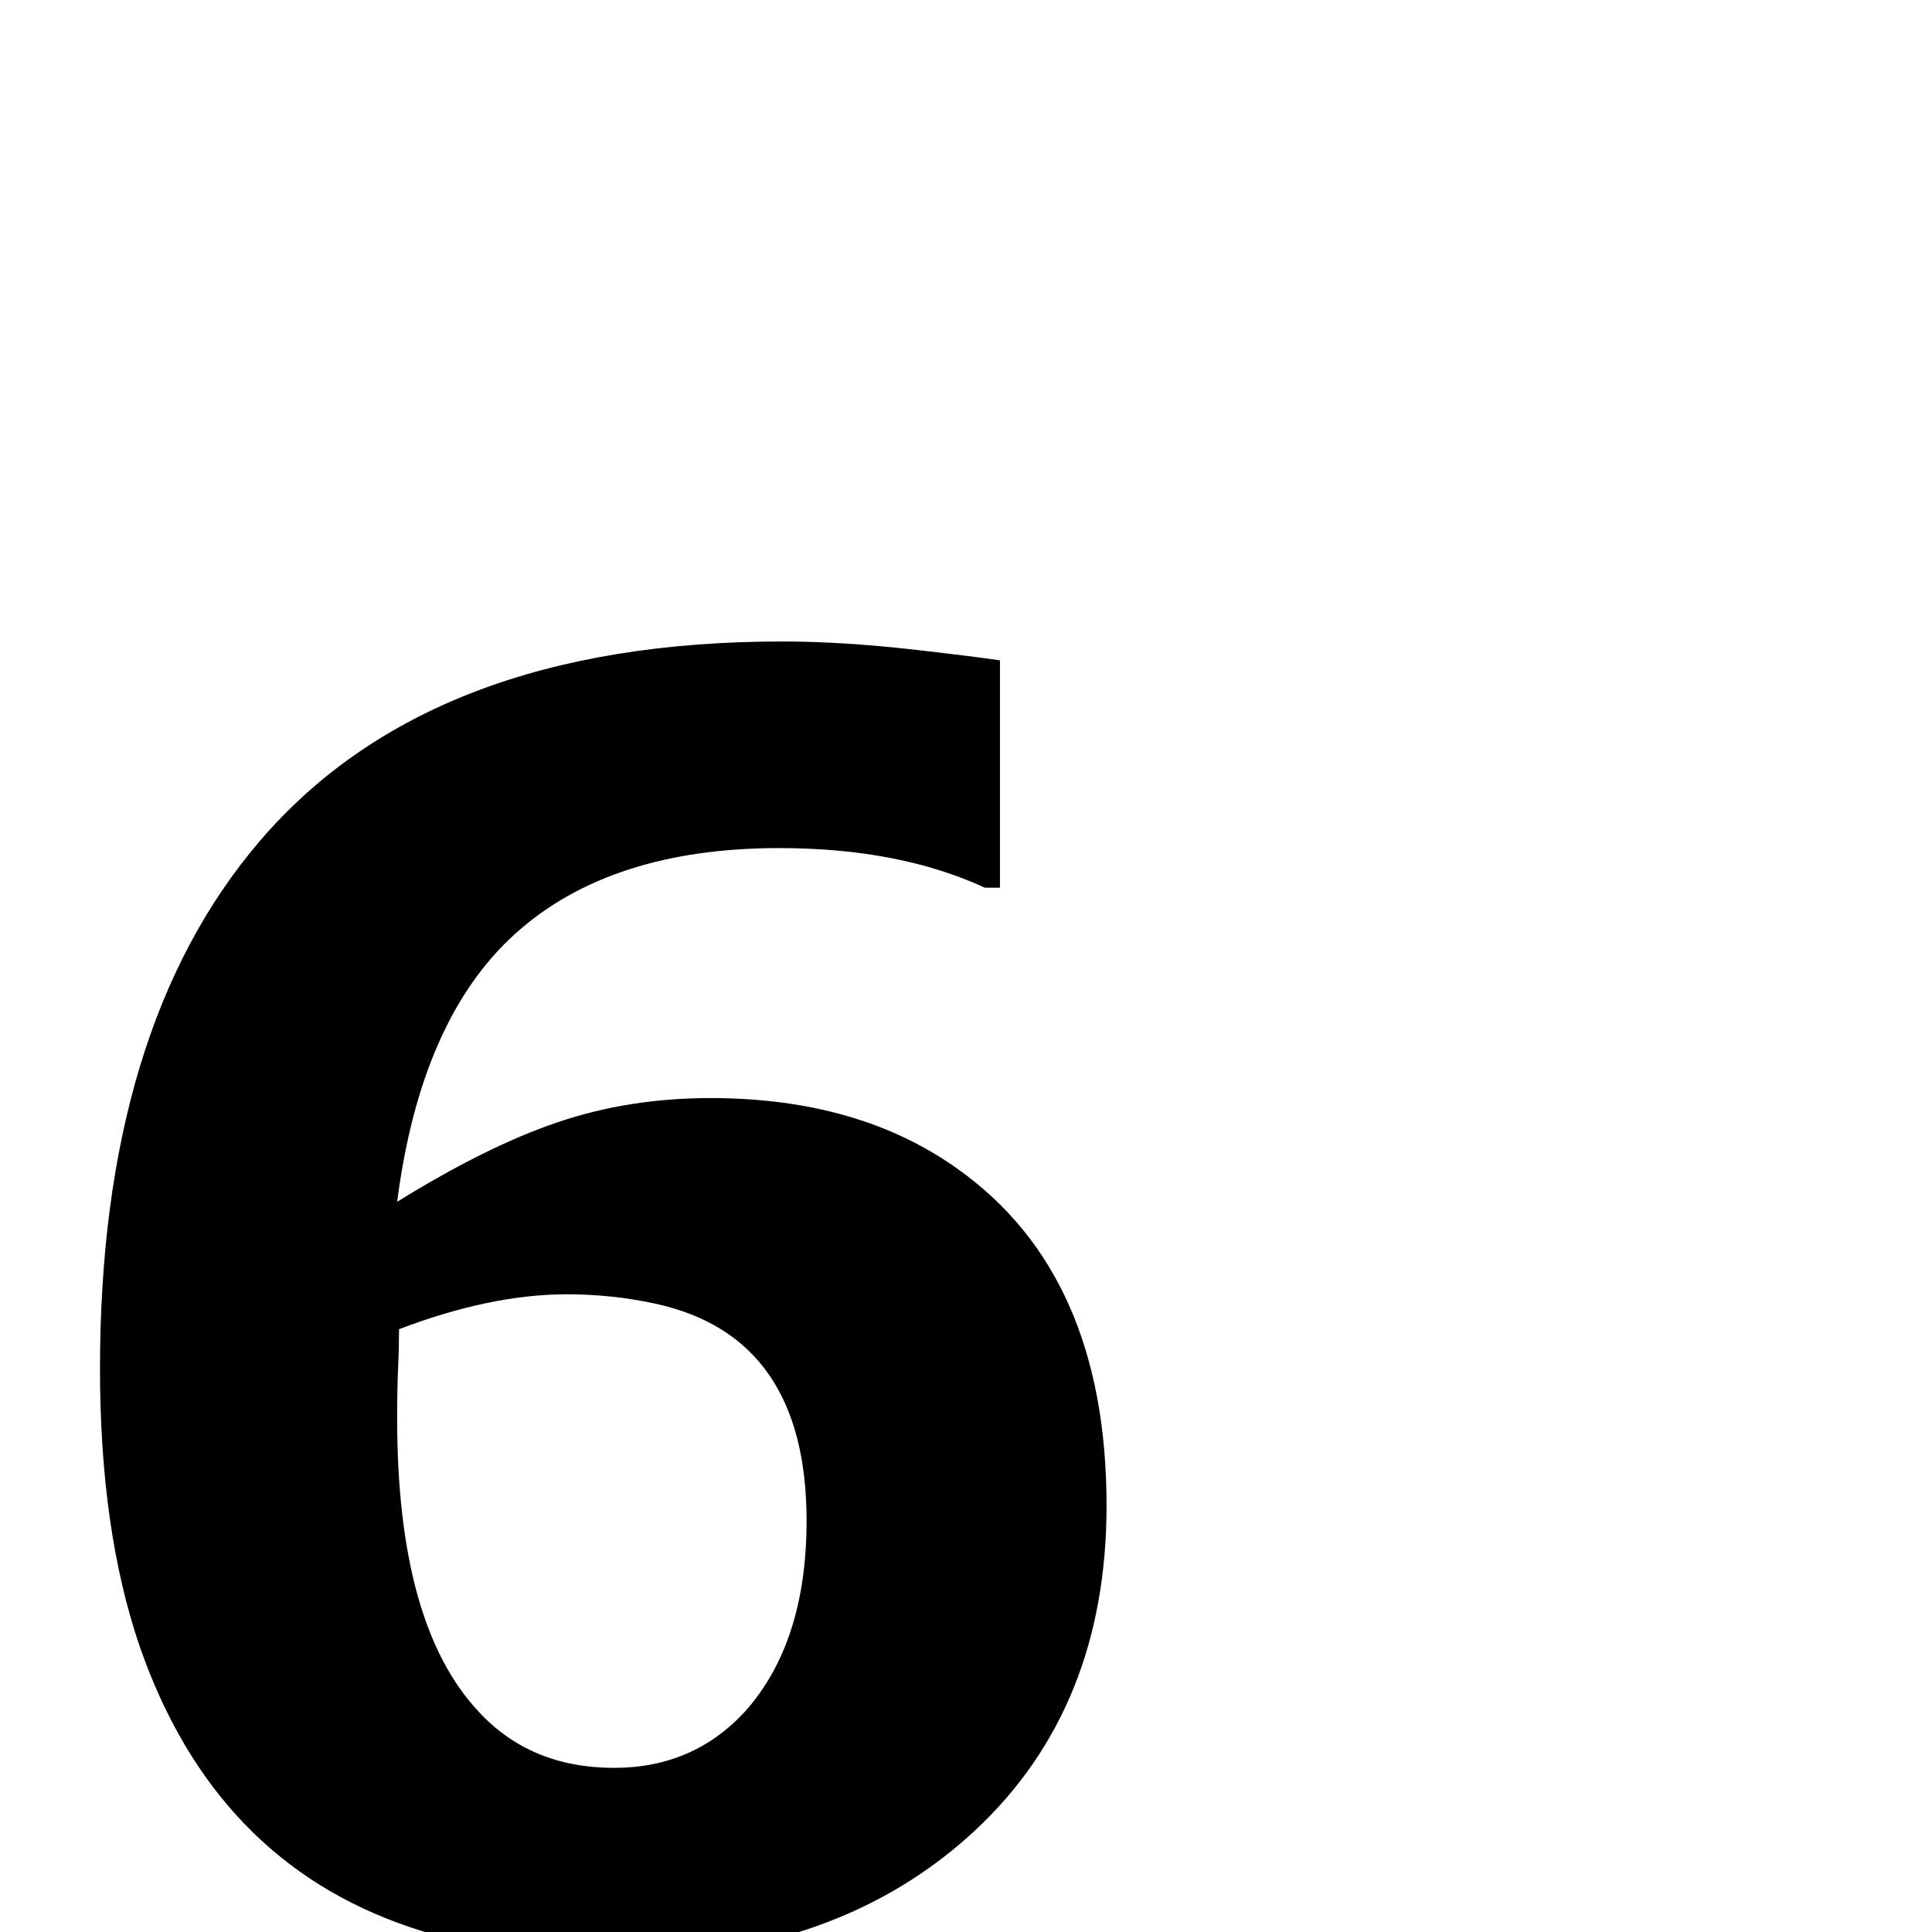<?xml version="1.0" standalone="no"?>
<!DOCTYPE svg PUBLIC "-//W3C//DTD SVG 1.1//EN" "http://www.w3.org/Graphics/SVG/1.1/DTD/svg11.dtd" >
<svg viewBox="0 -442 2048 2048">
  <g transform="matrix(1 0 0 -1 0 1606)">
   <path fill="currentColor"
d="M1173 452q0 -214 -139 -344q-146 -136 -384 -136q-118 0 -215 33q-208 70 -287 298q-42 123 -42 294q0 361 169 559q181 212 554 212q65 0 143 -9q61 -7 88 -11v-241h-16q-91 42 -218 42q-179 0 -279.5 -90.5t-125.5 -284.5q95 59 170.5 84.5t161.5 25.5q157 0 262 -75
q158 -112 158 -357zM855 436q0 195 -160 230q-46 10 -94 10q-81 0 -178 -37q0 -20 -1 -41.5t-1 -53.5q0 -218 86 -310q55 -60 144 -60q84 0 139 60q65 73 65 202z" />
  </g>

</svg>
